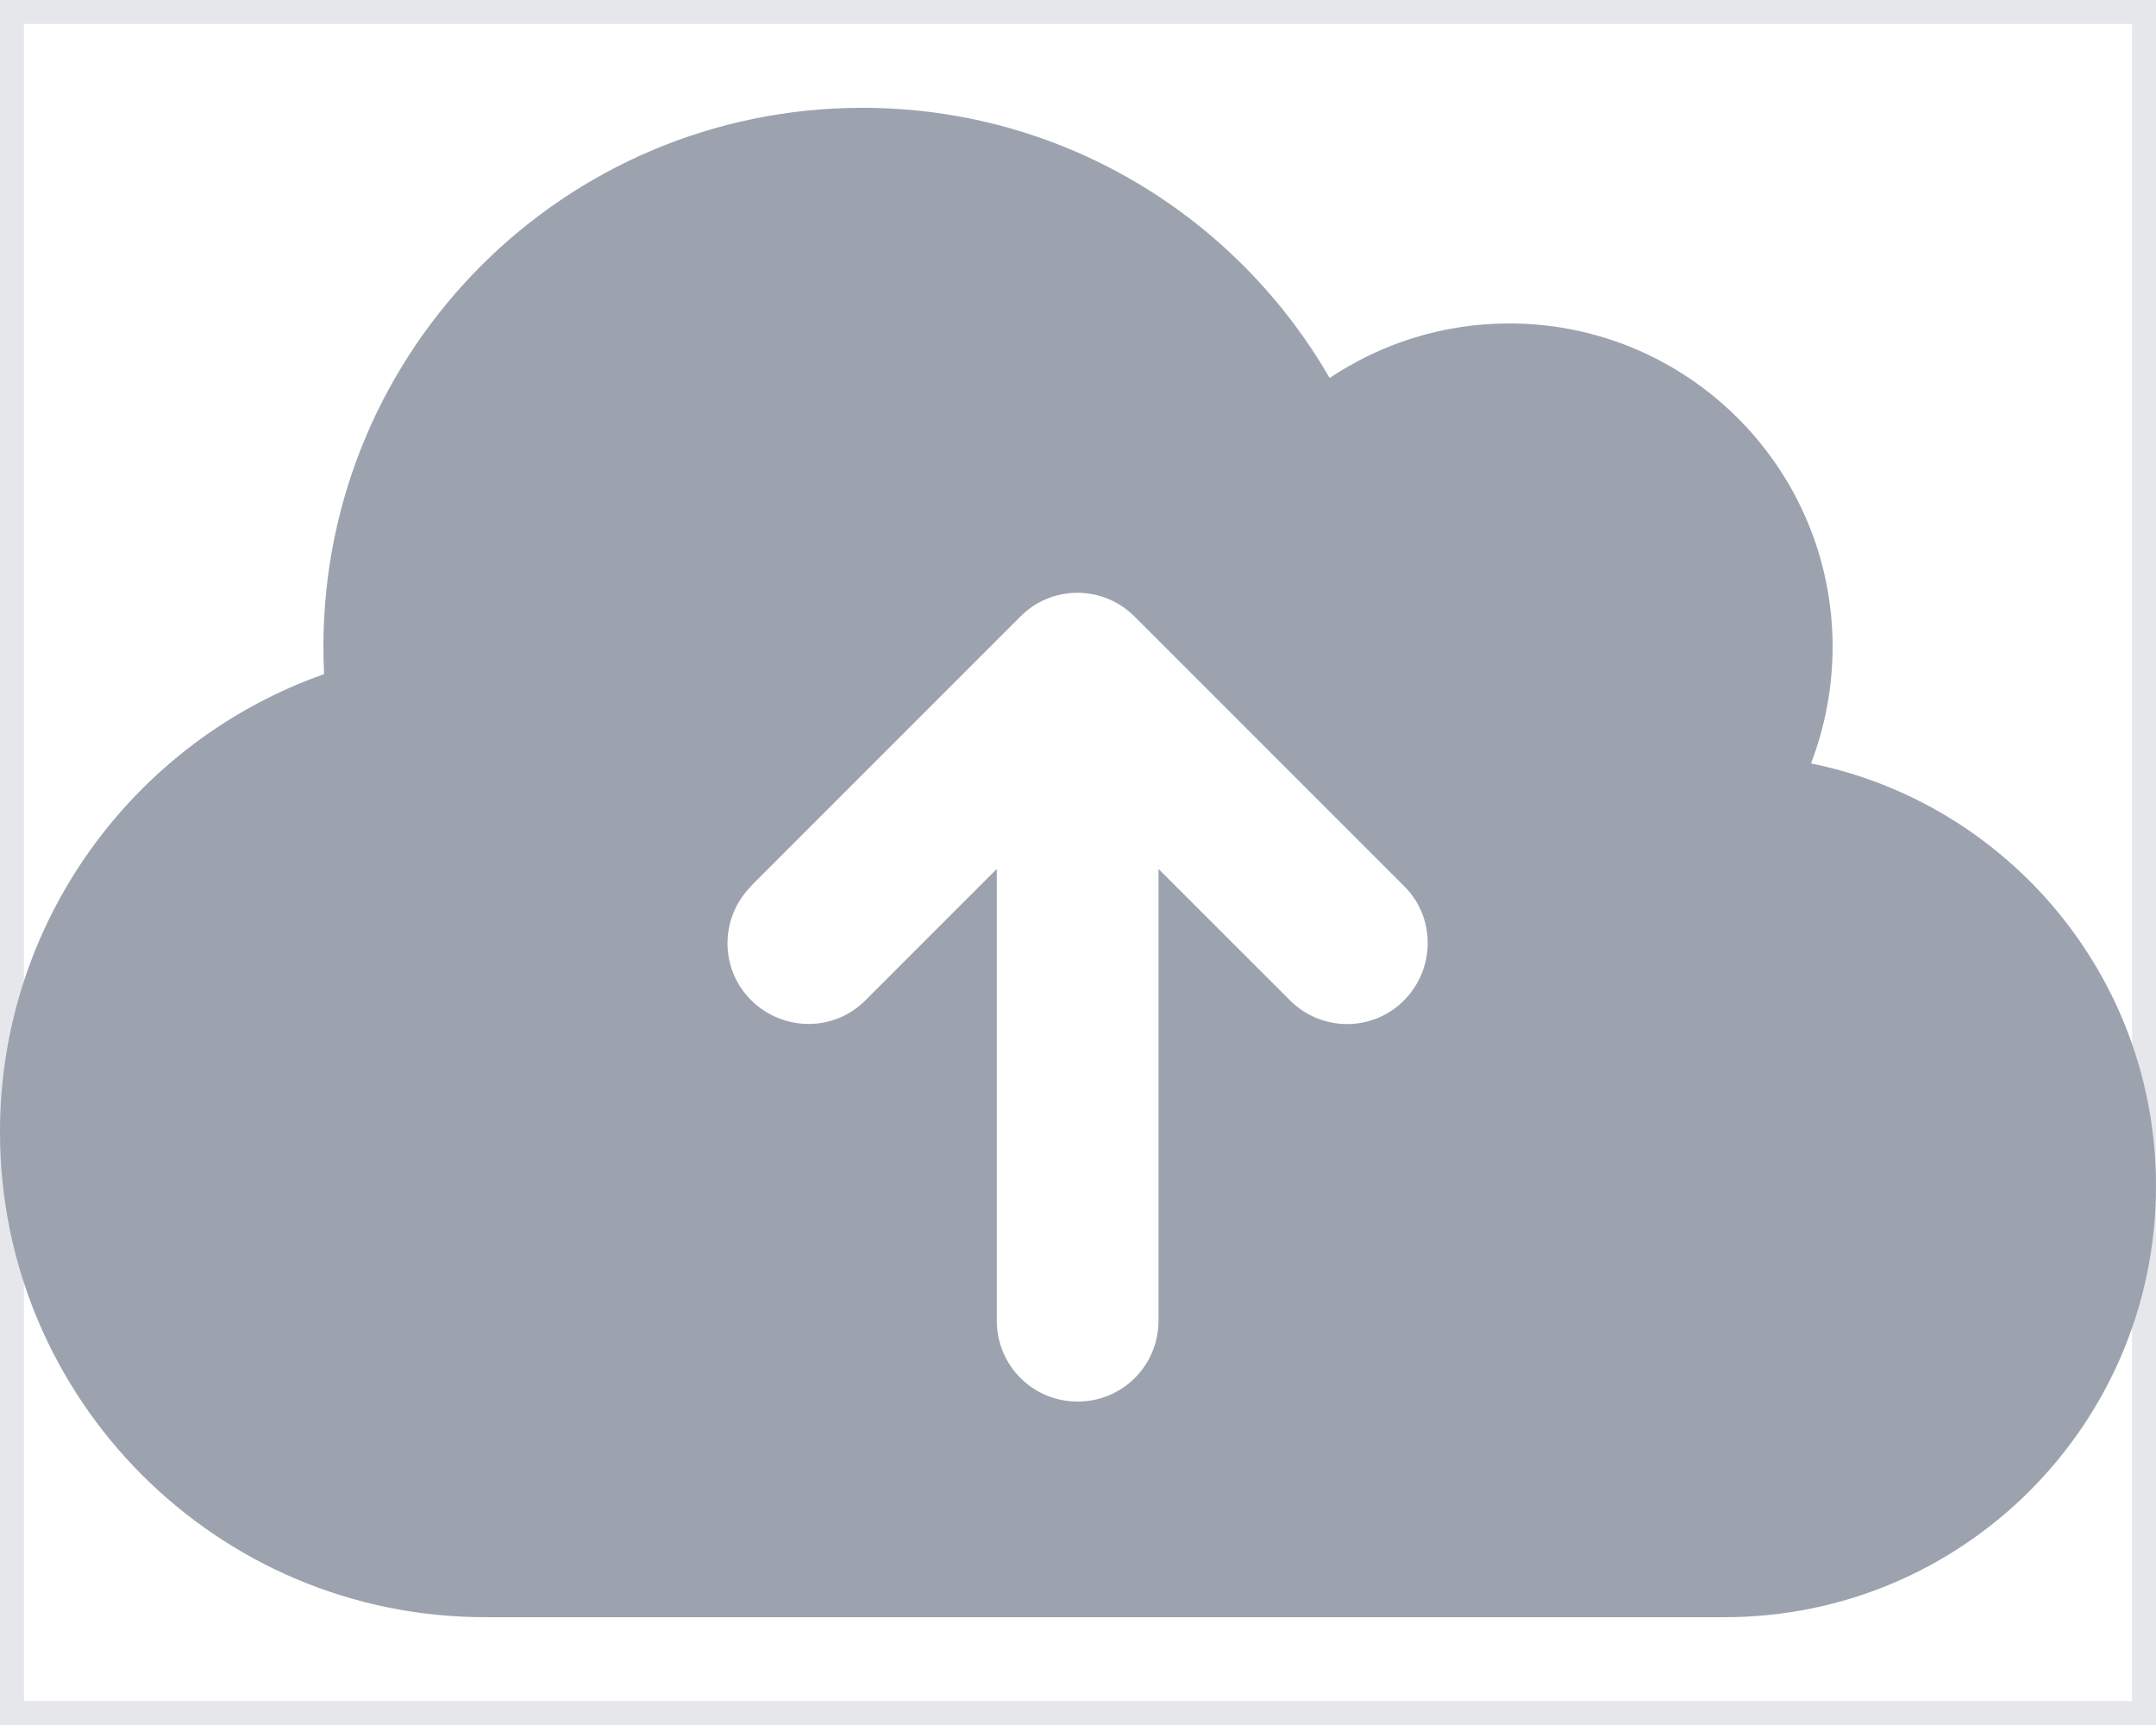 <svg width="45" height="36" viewBox="0 0 45 36" fill="none" xmlns="http://www.w3.org/2000/svg">
<g clip-path="url(#clip0_5_240)">
<path d="M45 36H0V0H45V36Z" stroke="#E5E7EB"/>
<path d="M10.125 33.75C4.535 33.75 0 29.215 0 23.625C0 19.209 2.827 15.455 6.764 14.069C6.757 13.88 6.75 13.69 6.75 13.5C6.75 7.284 11.784 2.25 18 2.25C22.169 2.25 25.805 4.514 27.752 7.889C28.821 7.172 30.115 6.75 31.5 6.75C35.227 6.75 38.25 9.773 38.25 13.5C38.25 14.358 38.088 15.173 37.8 15.933C41.906 16.762 45 20.398 45 24.75C45 29.721 40.971 33.75 36 33.75H10.125ZM15.68 18.492C15.019 19.153 15.019 20.222 15.68 20.876C16.341 21.53 17.409 21.537 18.063 20.876L20.805 18.134V27.562C20.805 28.498 21.558 29.25 22.493 29.25C23.428 29.25 24.18 28.498 24.18 27.562V18.134L26.923 20.876C27.584 21.537 28.652 21.537 29.306 20.876C29.96 20.215 29.967 19.146 29.306 18.492L23.681 12.867C23.02 12.206 21.952 12.206 21.298 12.867L15.673 18.492H15.68Z" fill="#9CA3AF"/>
</g>
<defs>
<clipPath id="clip0_5_240">
<rect width="45" height="36" fill="white"/>
</clipPath>
</defs>
</svg>

